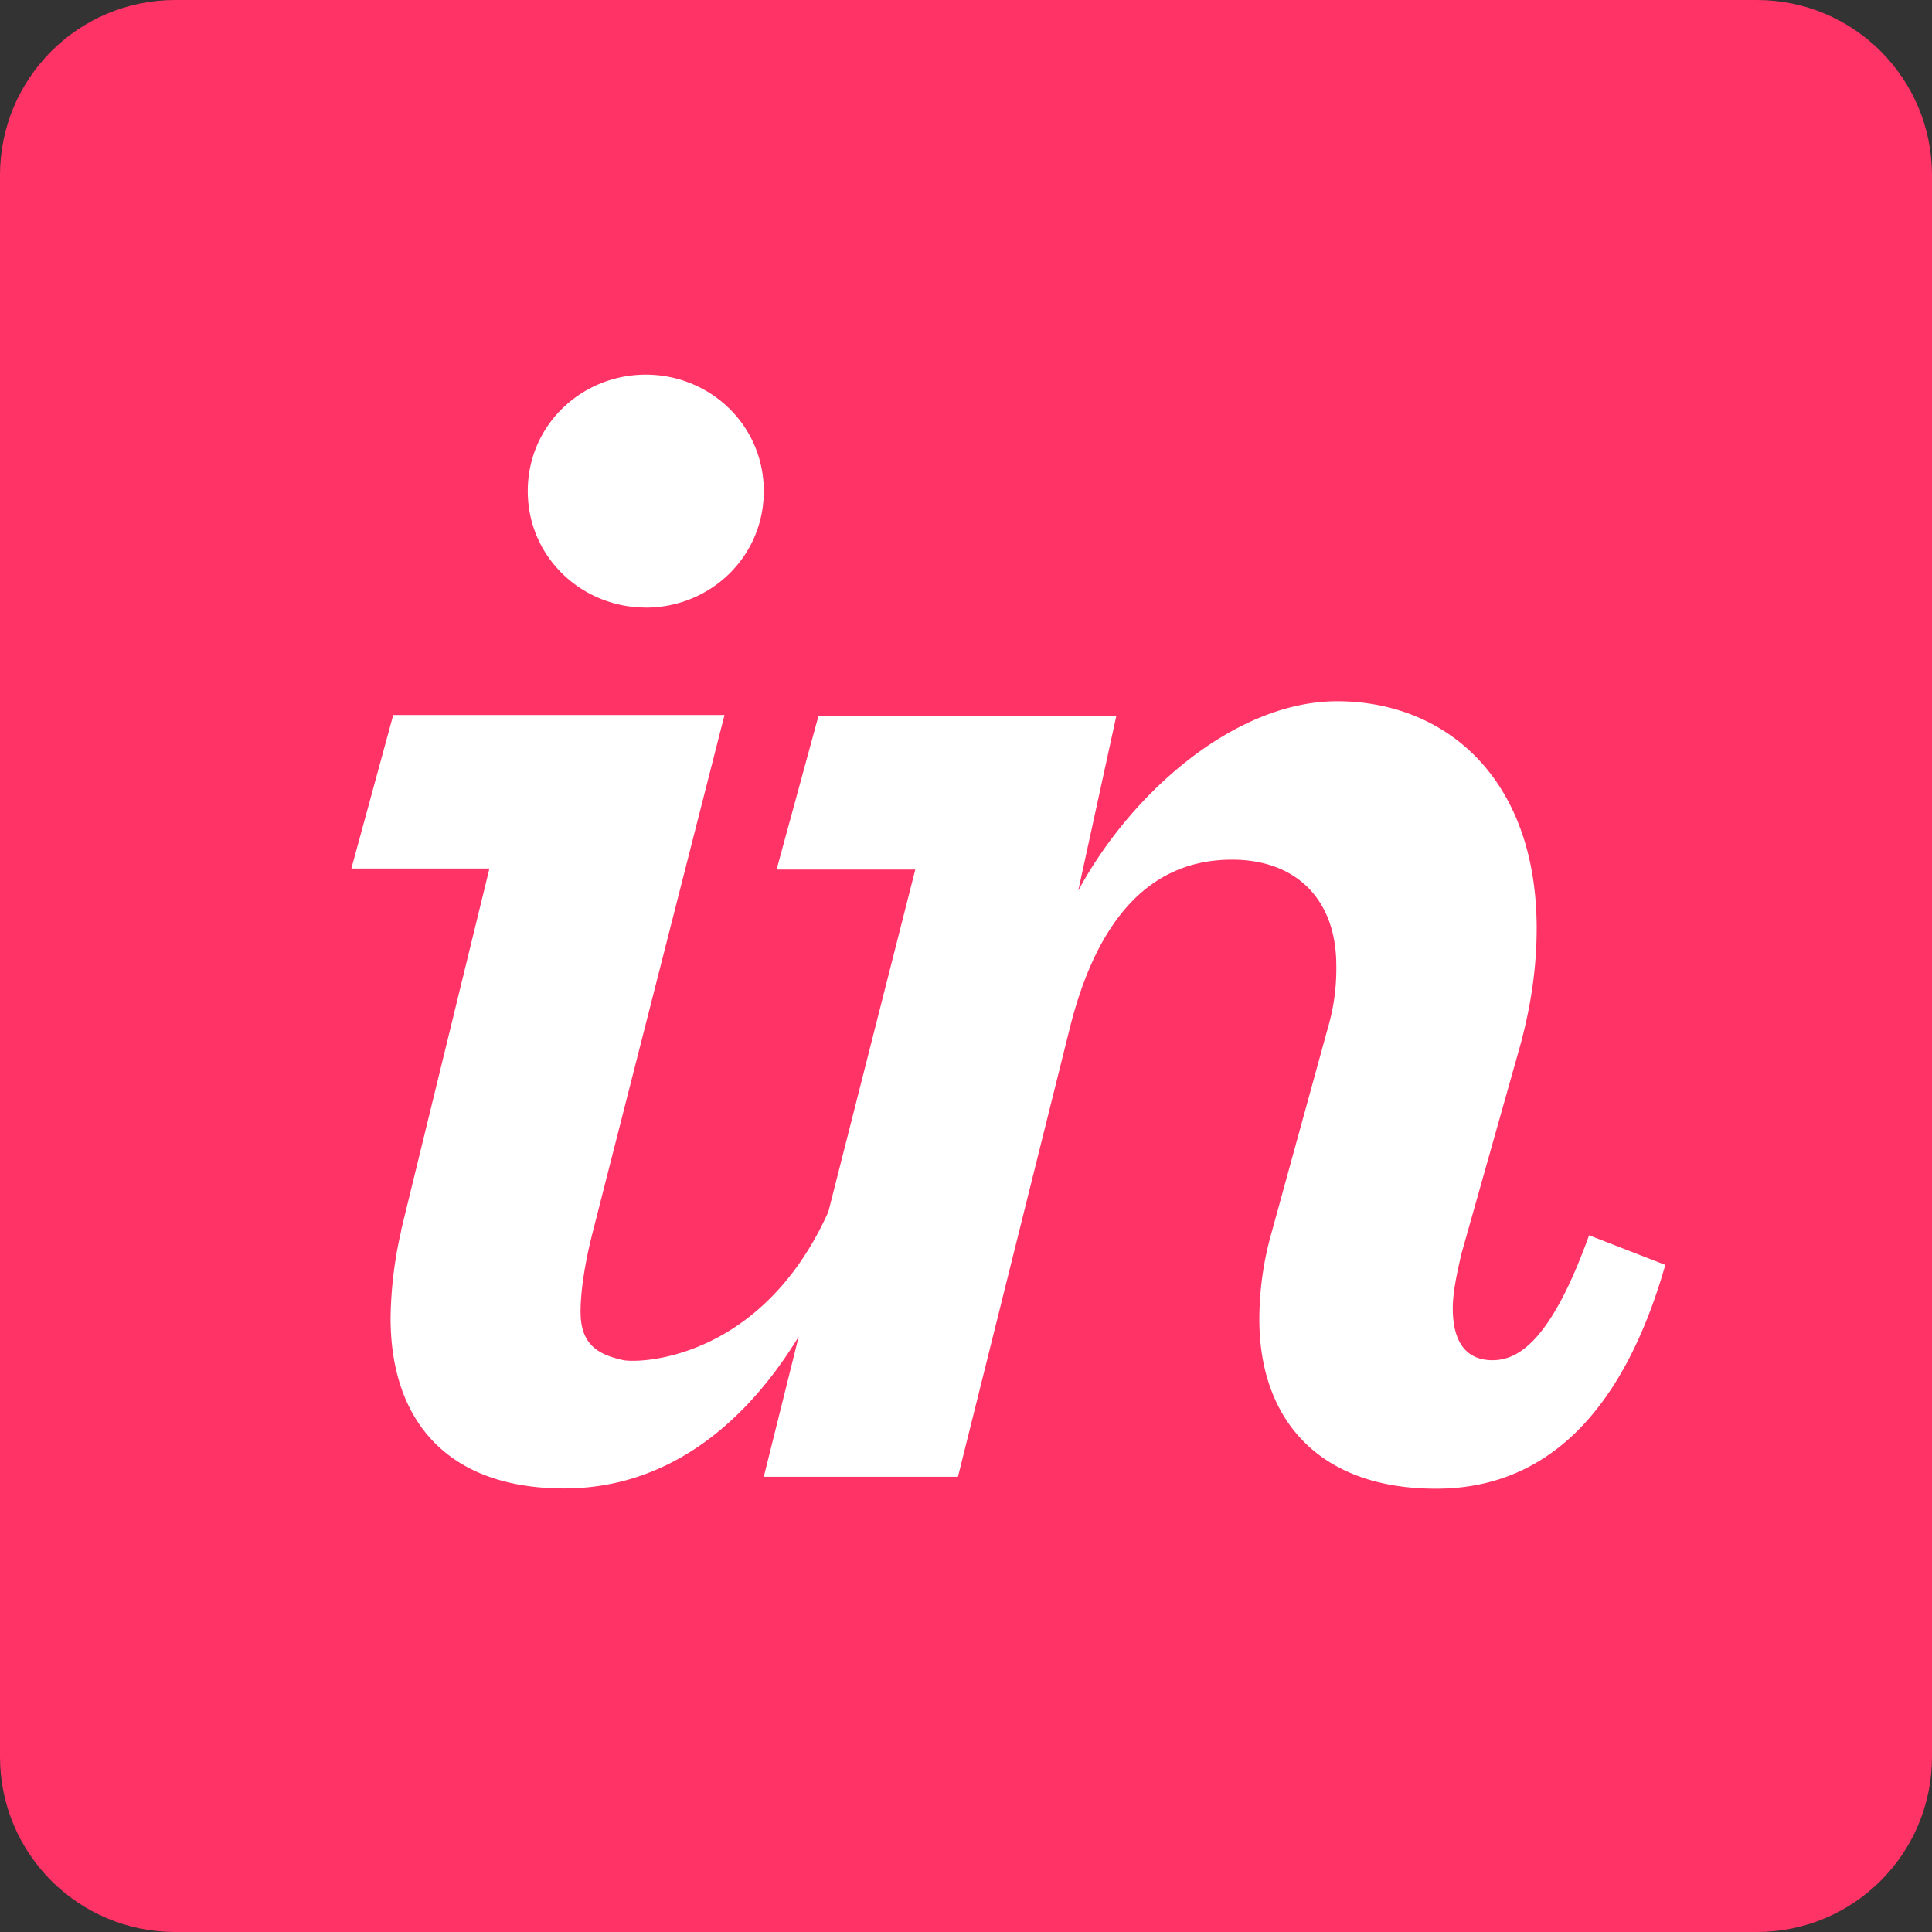 <svg xmlns="http://www.w3.org/2000/svg" width="24" height="24" fill="none"><rect width="100%" height="100%" fill="#333333" stroke="none"/><path d="M21.824 0H2.176C.973 0 0 .973 0 2.176v19.647C0 23.027.973 24 2.176 24h19.647C23.027 24 24 23.027 24 21.824V2.176C24 .973 23.027 0 21.824 0z" fill="#f36"/><path d="M8.022 7.548c.796 0 1.466-.625 1.466-1.447s-.67-1.447-1.466-1.447S6.556 5.28 6.556 6.1s.67 1.447 1.466 1.447zm-3.038 7.74a5.06 5.06 0 0 0-.132 1.085c0 1.27.7 2.117 2.157 2.117 1.216 0 2.203-.723 2.913-1.887l-.434 1.742H11.9l1.38-5.536c.342-1.4 1.013-2.13 2.025-2.13.796 0 1.295.493 1.295 1.315a2.61 2.61 0 0 1-.105.776l-.7 2.545a3.95 3.95 0 0 0-.151 1.078c0 1.2.7 2.1 2.196 2.1 1.27 0 2.288-.822 2.847-2.78l-.947-.368c-.473 1.315-.88 1.552-1.2 1.552s-.493-.217-.493-.644c0-.197.046-.408.105-.67l.7-2.48c.17-.585.237-1.098.237-1.572 0-1.854-1.124-2.82-2.48-2.82-1.27 0-2.564 1.144-3.215 2.354l.473-2.17h-3.7l-.52 1.907h1.723l-1.08 4.252c-.835 1.854-2.367 1.887-2.558 1.84-.316-.072-.52-.2-.52-.598 0-.237.046-.58.15-.986L9 8.882H4.885l-.52 1.907H6.08l-1.098 4.497z" fill="#fff"/></svg>